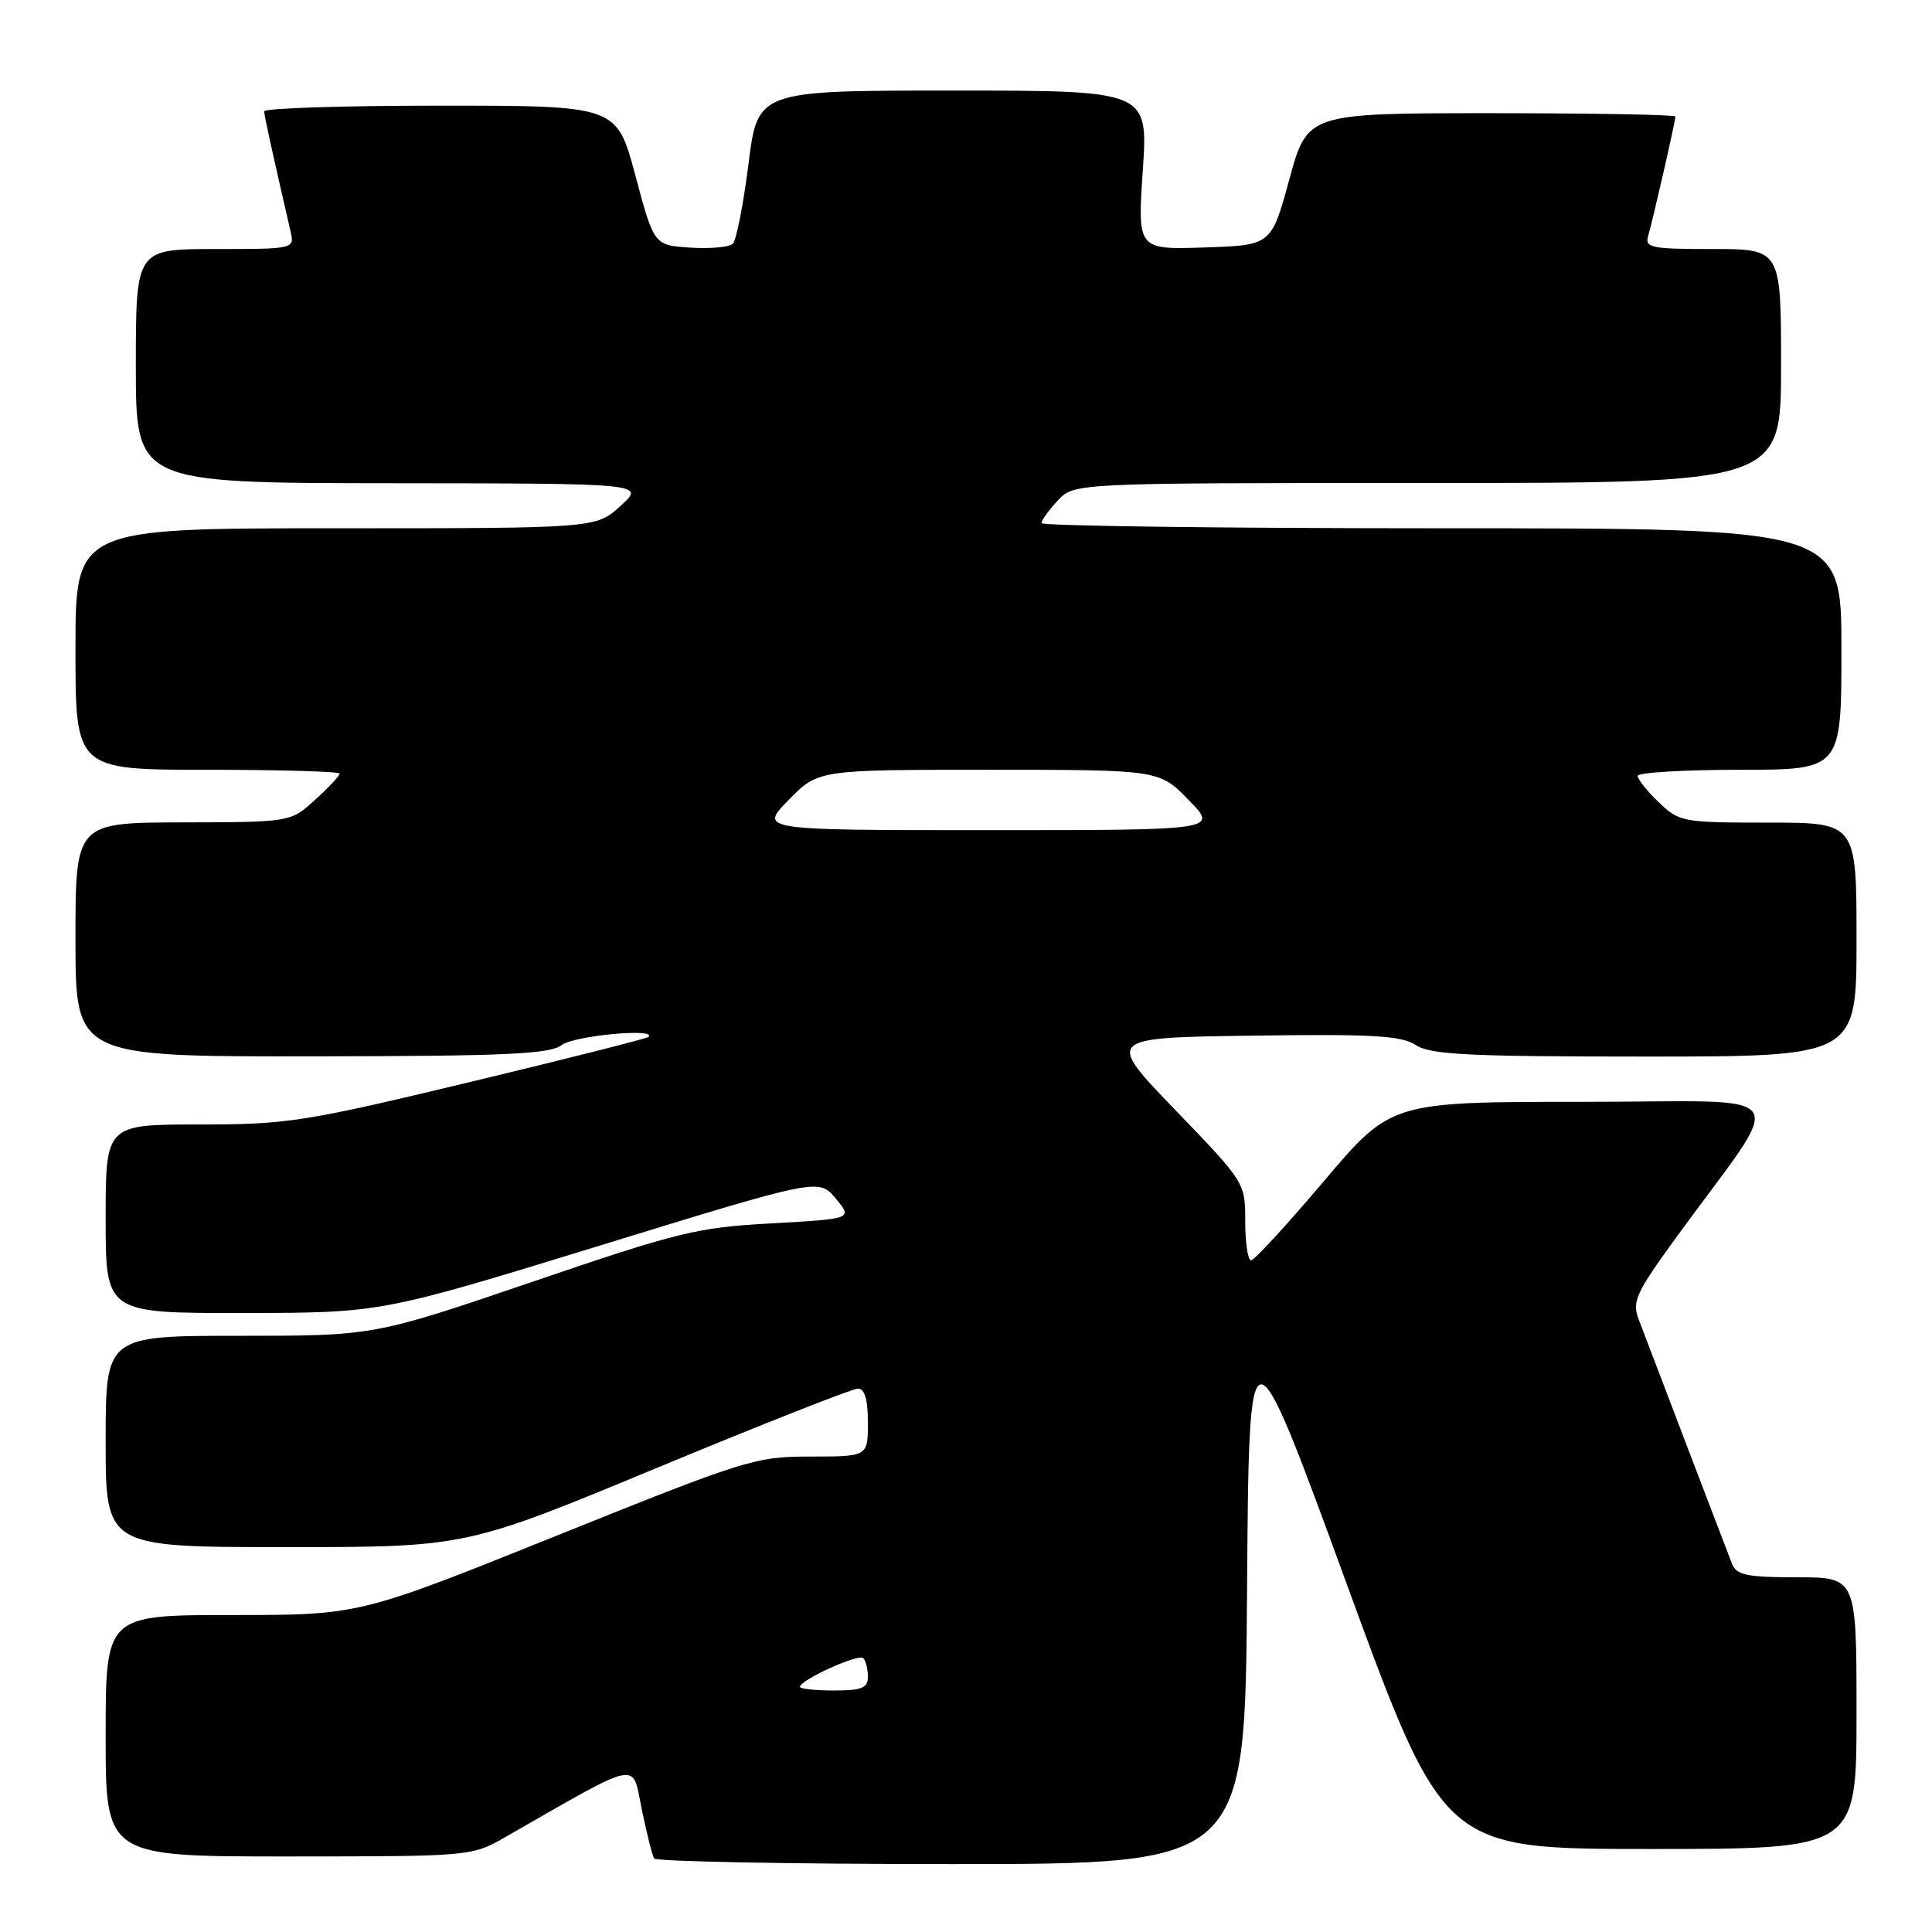 <?xml version="1.0" encoding="UTF-8" standalone="no"?>
<!DOCTYPE svg PUBLIC "-//W3C//DTD SVG 1.1//EN" "http://www.w3.org/Graphics/SVG/1.1/DTD/svg11.dtd" >
<svg xmlns="http://www.w3.org/2000/svg" xmlns:xlink="http://www.w3.org/1999/xlink" version="1.1" viewBox="0 0 256 256">
 <g >
 <path fill="currentColor"
d=" M 165.24 210.75 C 165.50 174.50 165.50 174.50 178.40 209.75 C 191.29 245.00 191.29 245.00 218.65 245.00 C 246.00 245.00 246.00 245.00 246.00 227.00 C 246.00 209.00 246.00 209.00 238.11 209.00 C 231.52 209.00 230.10 208.71 229.52 207.25 C 229.14 206.29 226.43 199.20 223.49 191.50 C 220.56 183.80 217.70 176.30 217.14 174.84 C 216.22 172.46 216.74 171.34 222.20 163.84 C 236.88 143.68 238.50 146.00 209.74 146.00 C 184.32 146.00 184.32 146.00 175.43 156.50 C 170.54 162.28 166.20 167.00 165.77 167.00 C 165.35 167.00 165.00 164.68 165.00 161.85 C 165.00 156.71 164.98 156.67 155.75 147.10 C 146.50 137.50 146.50 137.50 165.89 137.23 C 181.90 137.00 185.69 137.22 187.61 138.48 C 189.55 139.75 194.55 140.00 217.96 140.00 C 246.00 140.00 246.00 140.00 246.00 124.50 C 246.00 109.00 246.00 109.00 234.30 109.00 C 222.98 109.00 222.52 108.92 219.80 106.31 C 218.26 104.84 217.00 103.26 217.00 102.81 C 217.00 102.37 223.07 102.00 230.50 102.00 C 244.00 102.00 244.00 102.00 244.00 86.00 C 244.00 70.00 244.00 70.00 191.00 70.00 C 161.85 70.00 138.00 69.69 138.00 69.31 C 138.00 68.94 138.98 67.59 140.17 66.31 C 142.35 64.00 142.35 64.00 189.17 64.00 C 236.00 64.00 236.00 64.00 236.00 48.50 C 236.00 33.00 236.00 33.00 226.93 33.00 C 218.77 33.00 217.92 32.83 218.39 31.25 C 219.01 29.17 222.00 16.07 222.00 15.44 C 222.00 15.20 211.03 15.00 197.62 15.00 C 173.24 15.00 173.24 15.00 170.85 23.75 C 168.46 32.50 168.46 32.50 159.59 32.79 C 150.72 33.08 150.72 33.08 151.43 22.54 C 152.13 12.00 152.13 12.00 126.27 12.00 C 100.40 12.00 100.40 12.00 99.18 21.73 C 98.50 27.08 97.57 31.83 97.11 32.29 C 96.65 32.75 94.12 32.98 91.47 32.81 C 86.66 32.50 86.66 32.50 84.19 23.25 C 81.72 14.00 81.72 14.00 58.36 14.00 C 45.51 14.00 35.01 14.34 35.01 14.75 C 35.03 15.39 35.92 19.47 38.52 30.75 C 39.03 32.97 38.91 33.00 28.52 33.00 C 18.00 33.00 18.00 33.00 18.00 48.50 C 18.00 64.00 18.00 64.00 51.75 64.03 C 85.50 64.06 85.50 64.06 82.23 67.03 C 78.97 70.00 78.97 70.00 44.48 70.00 C 10.00 70.00 10.00 70.00 10.00 86.00 C 10.00 102.00 10.00 102.00 27.50 102.00 C 37.12 102.00 45.00 102.23 45.00 102.51 C 45.00 102.80 43.54 104.36 41.75 105.98 C 38.50 108.94 38.50 108.94 24.25 108.97 C 10.00 109.00 10.00 109.00 10.00 124.50 C 10.00 140.00 10.00 140.00 41.25 139.97 C 67.14 139.94 72.83 139.68 74.44 138.47 C 76.08 137.22 87.17 136.20 85.92 137.40 C 85.69 137.62 75.00 140.32 62.17 143.40 C 40.31 148.65 38.06 149.00 26.42 149.00 C 14.00 149.00 14.00 149.00 14.00 161.50 C 14.00 174.00 14.00 174.00 32.25 173.98 C 50.50 173.96 50.50 173.96 79.50 165.04 C 108.50 156.12 108.50 156.12 110.74 158.81 C 112.99 161.50 112.99 161.50 102.24 162.10 C 92.32 162.65 89.91 163.24 70.53 169.85 C 49.55 177.00 49.55 177.00 31.78 177.00 C 14.00 177.00 14.00 177.00 14.00 191.00 C 14.00 205.00 14.00 205.00 37.87 205.00 C 61.74 205.00 61.74 205.00 87.05 194.50 C 100.97 188.72 112.95 184.00 113.68 184.00 C 114.58 184.00 115.00 185.44 115.00 188.50 C 115.00 193.00 115.00 193.00 107.41 193.00 C 100.09 193.00 98.87 193.38 73.72 203.50 C 47.62 214.00 47.62 214.00 30.81 214.00 C 14.00 214.00 14.00 214.00 14.00 230.00 C 14.00 246.00 14.00 246.00 38.25 245.99 C 62.46 245.98 62.51 245.97 67.00 243.40 C 85.15 233.01 83.72 233.31 85.03 239.71 C 85.69 242.89 86.42 245.84 86.67 246.25 C 86.92 246.66 104.64 247.00 126.05 247.00 C 164.98 247.00 164.98 247.00 165.24 210.75 Z  M 106.00 223.52 C 106.00 222.61 113.75 219.09 114.38 219.71 C 114.72 220.05 115.00 221.16 115.00 222.17 C 115.00 223.67 114.20 224.00 110.50 224.00 C 108.03 224.00 106.00 223.78 106.00 223.52 Z  M 104.50 106.00 C 108.41 102.00 108.41 102.00 131.00 102.00 C 153.59 102.00 153.59 102.00 157.50 106.00 C 161.41 110.00 161.41 110.00 131.00 110.00 C 100.59 110.00 100.59 110.00 104.50 106.00 Z "/>
</g>
</svg>